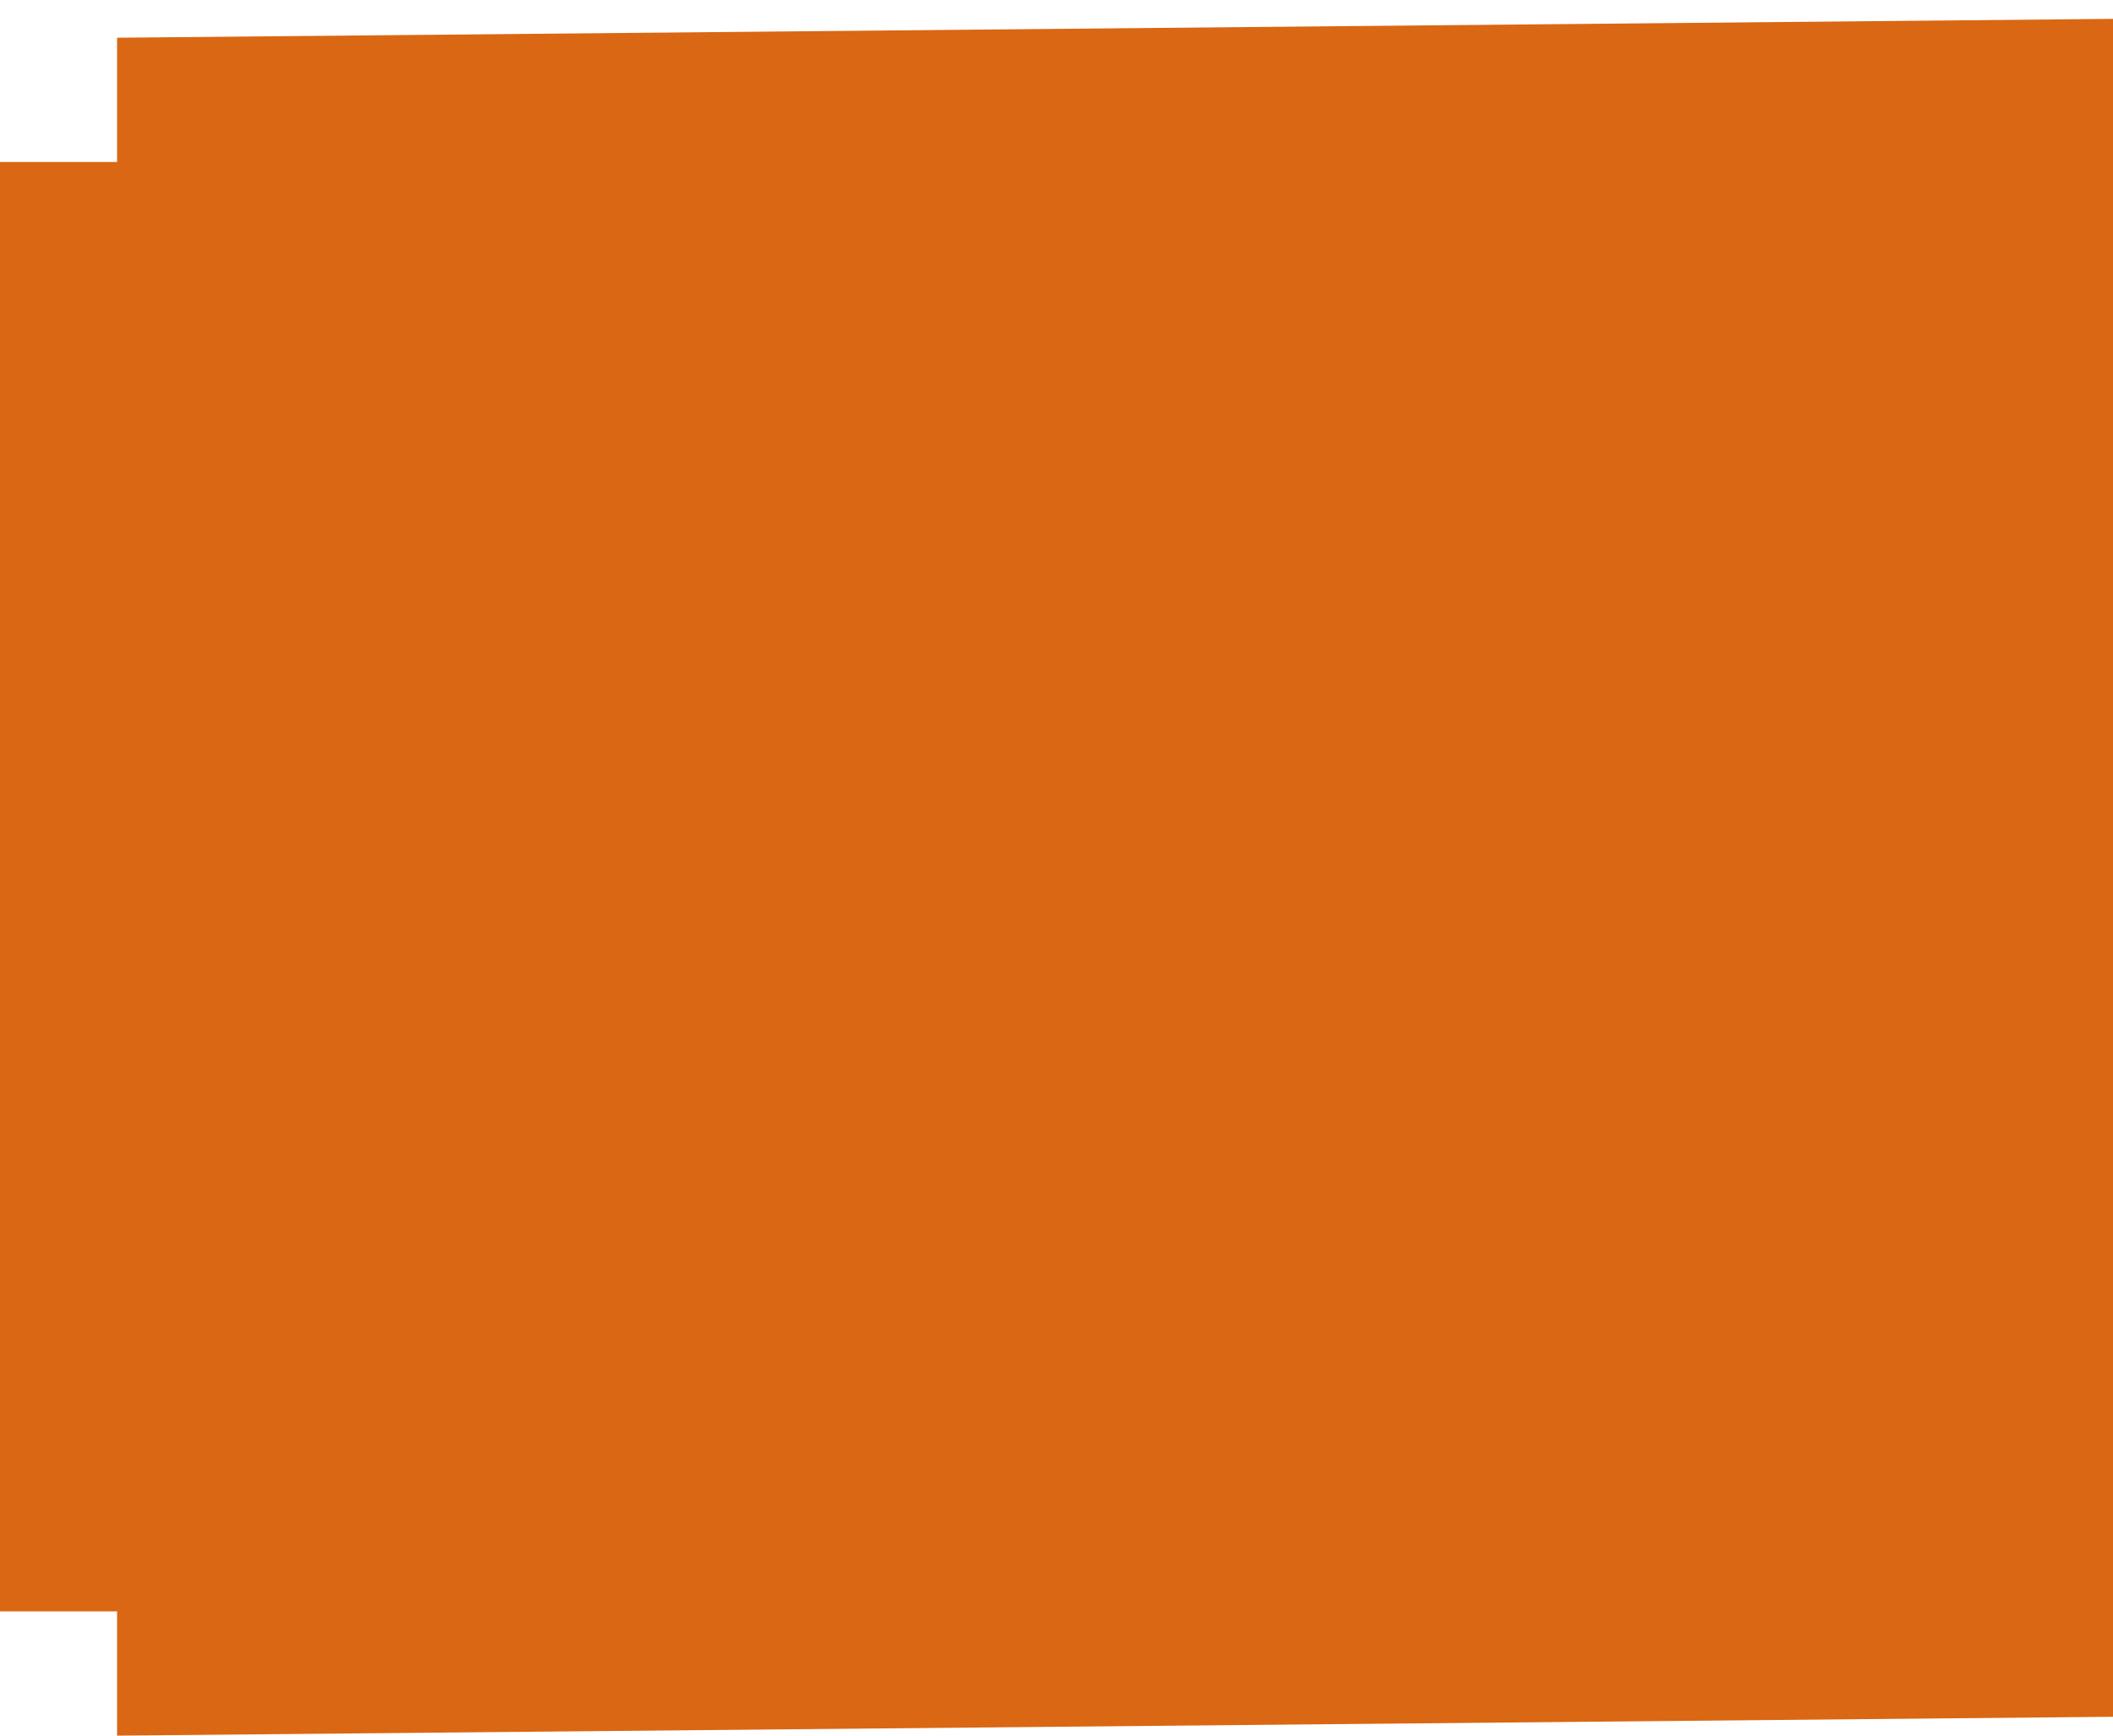 <svg width="56" height="46" viewBox="0 0 56 46" fill="none" xmlns="http://www.w3.org/2000/svg">
<path d="M3.103 46L3.103 42.707L4.31783e-07 42.707L5.46925e-06 4.293L3.103 4.293L3.103 1L56 0.5L56 45.5L3.103 46Z" fill="#DA6713"/>
</svg>
